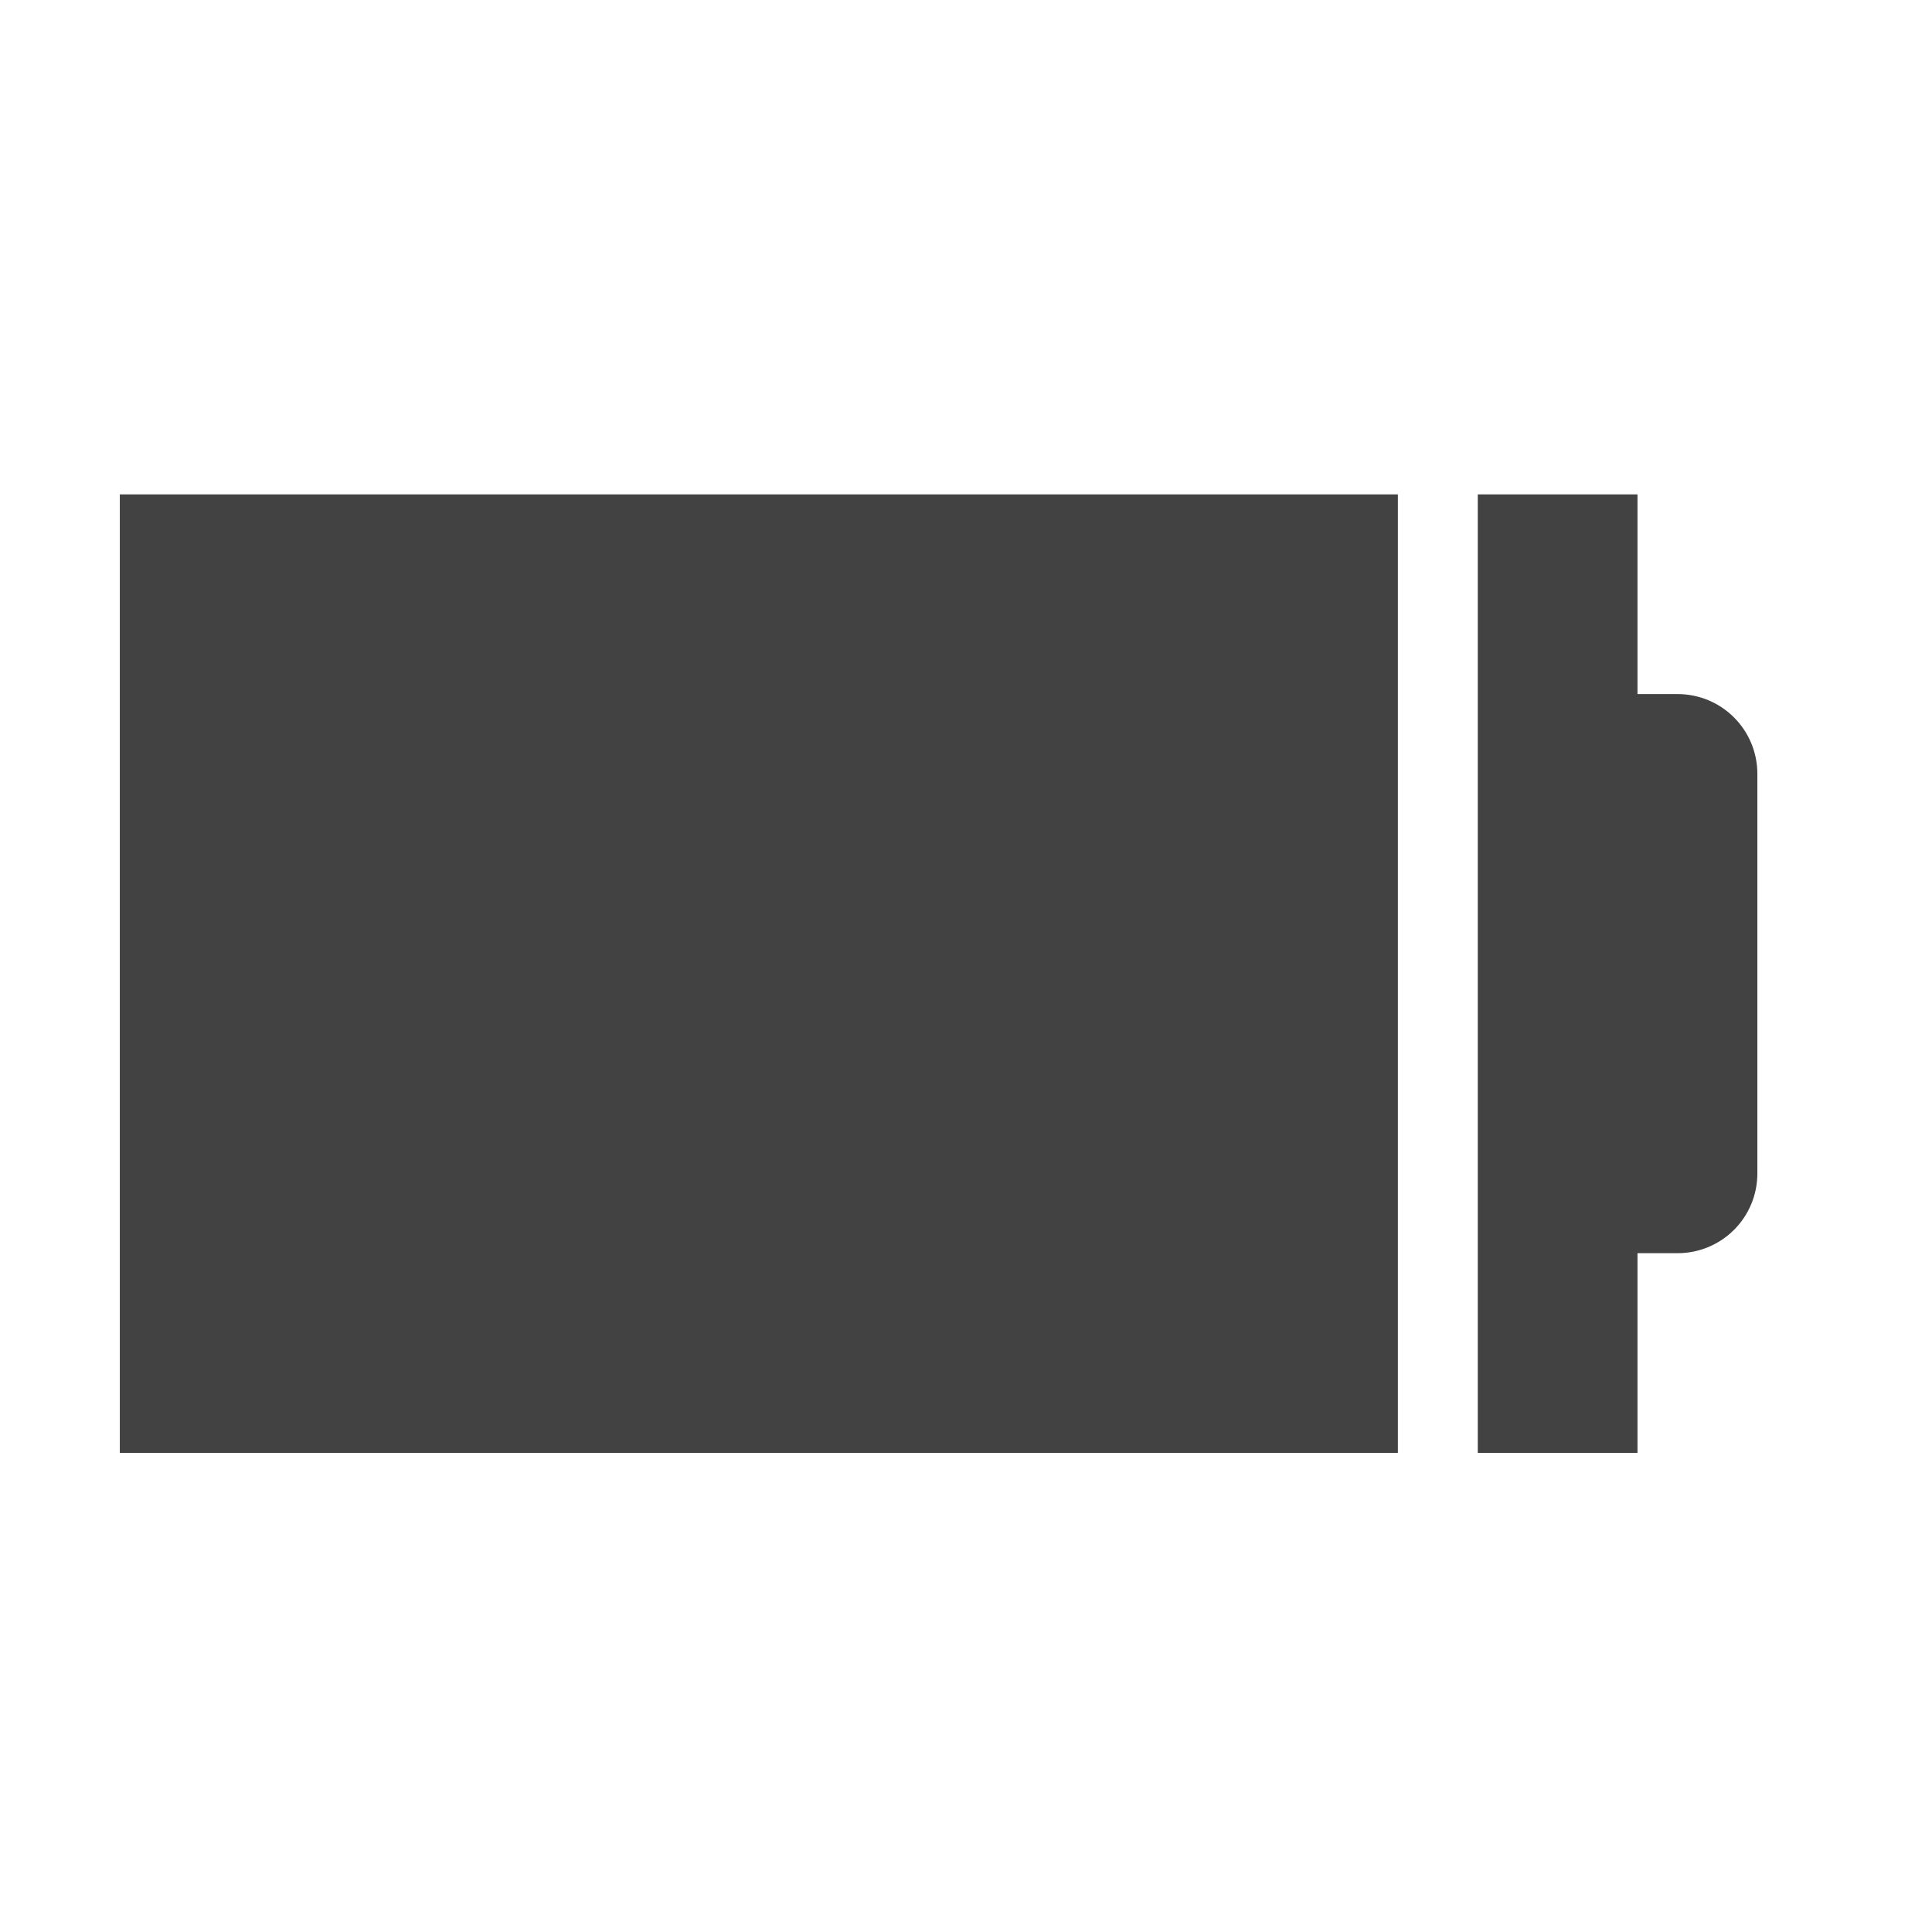 <?xml version="1.0" encoding="UTF-8"?>
<svg xmlns="http://www.w3.org/2000/svg" xmlns:xlink="http://www.w3.org/1999/xlink" width="128pt" height="128pt" viewBox="0 0 128 128" version="1.1">
<g id="surface1">
<path style=" stroke:none;fill-rule:nonzero;fill:rgb(25.882%,25.882%,25.882%);fill-opacity:1;" d="M 97.906 32.754 L 97.906 96.258 L 108.488 96.258 L 108.488 83.027 L 111.137 83.027 C 114.066 83.027 116.43 80.668 116.43 77.738 L 116.43 51.277 C 116.43 48.344 114.066 45.984 111.137 45.984 L 108.488 45.984 L 108.488 32.754 Z M 97.906 32.754 "/>
<path style=" stroke:none;fill-rule:nonzero;fill:rgb(25.882%,25.882%,25.882%);fill-opacity:1;" d="M 7.938 32.754 L 7.938 96.258 L 92.613 96.258 L 92.613 32.754 Z M 7.938 32.754 "/>
</g>
</svg>
